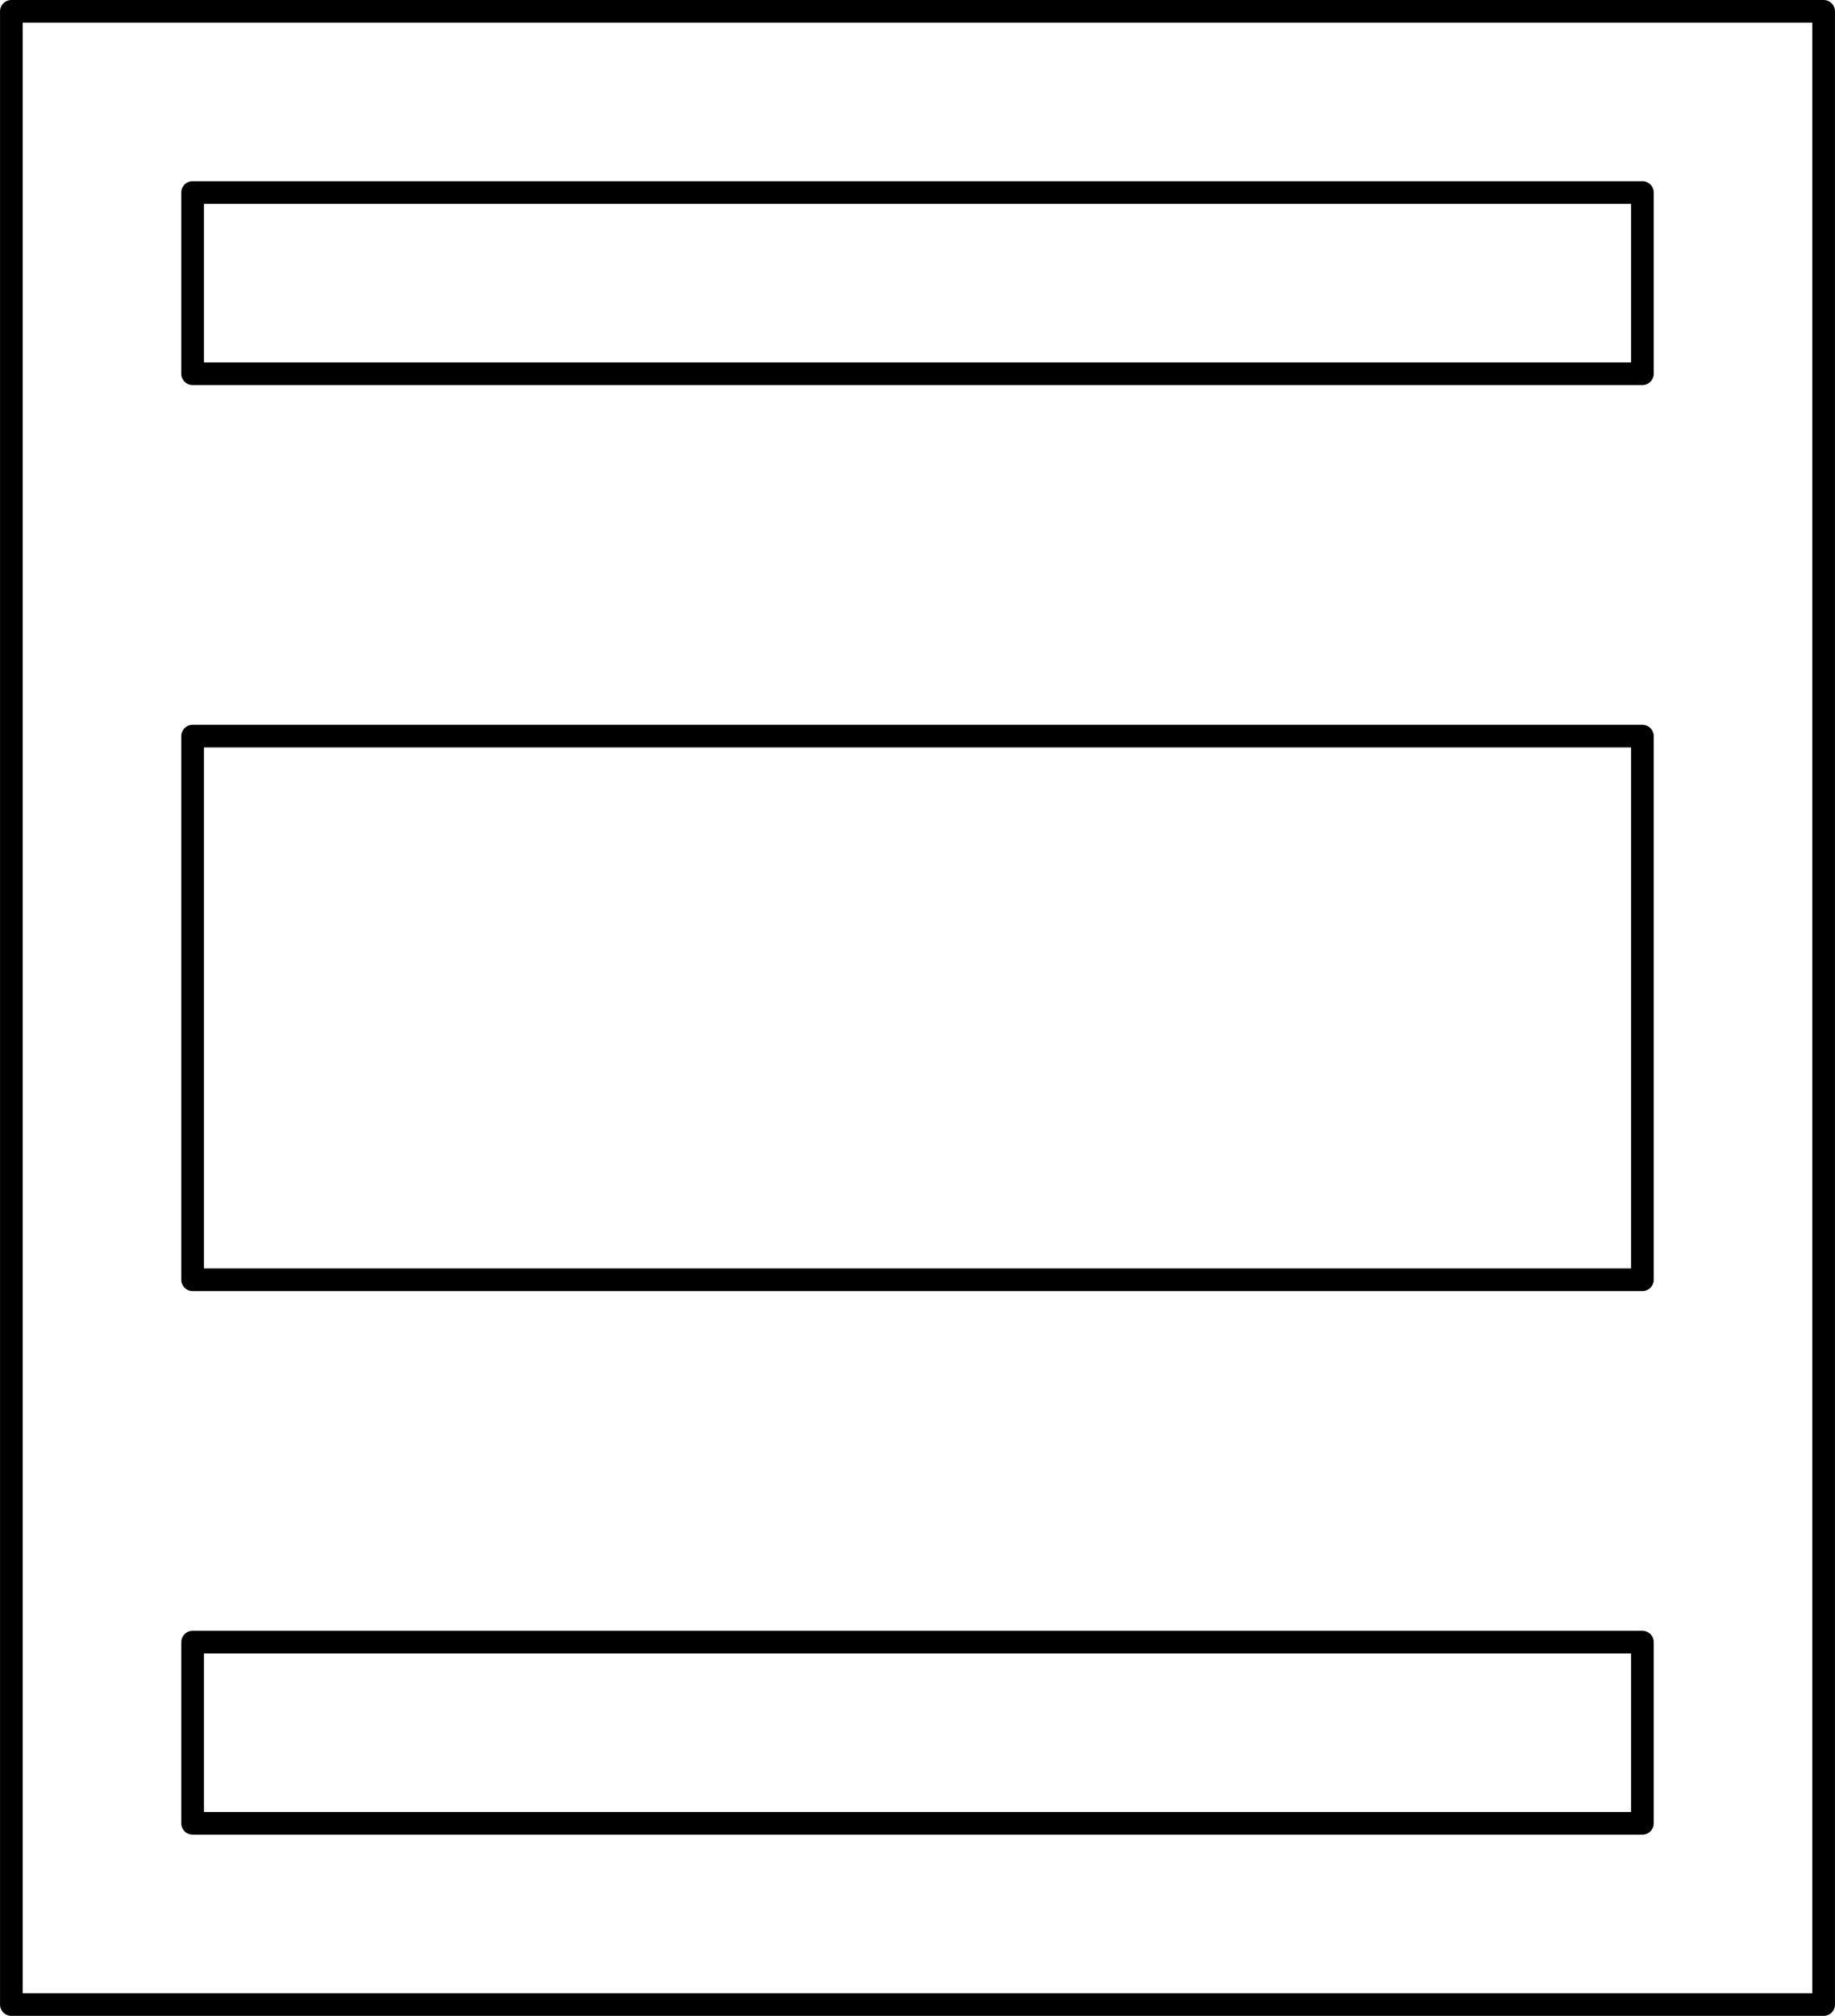 <svg xmlns="http://www.w3.org/2000/svg" height="949.3" width="864" viewBox="0 0 810 890"><g stroke-linejoin="round" stroke="currentColor" stroke-linecap="round" stroke-width="10" fill="none"><path d="M5 5h800v880H5z"/><path d="M85 85h640v80H85zM85 725h640v80H85zM85 325h640v240H85z"/></g></svg>
